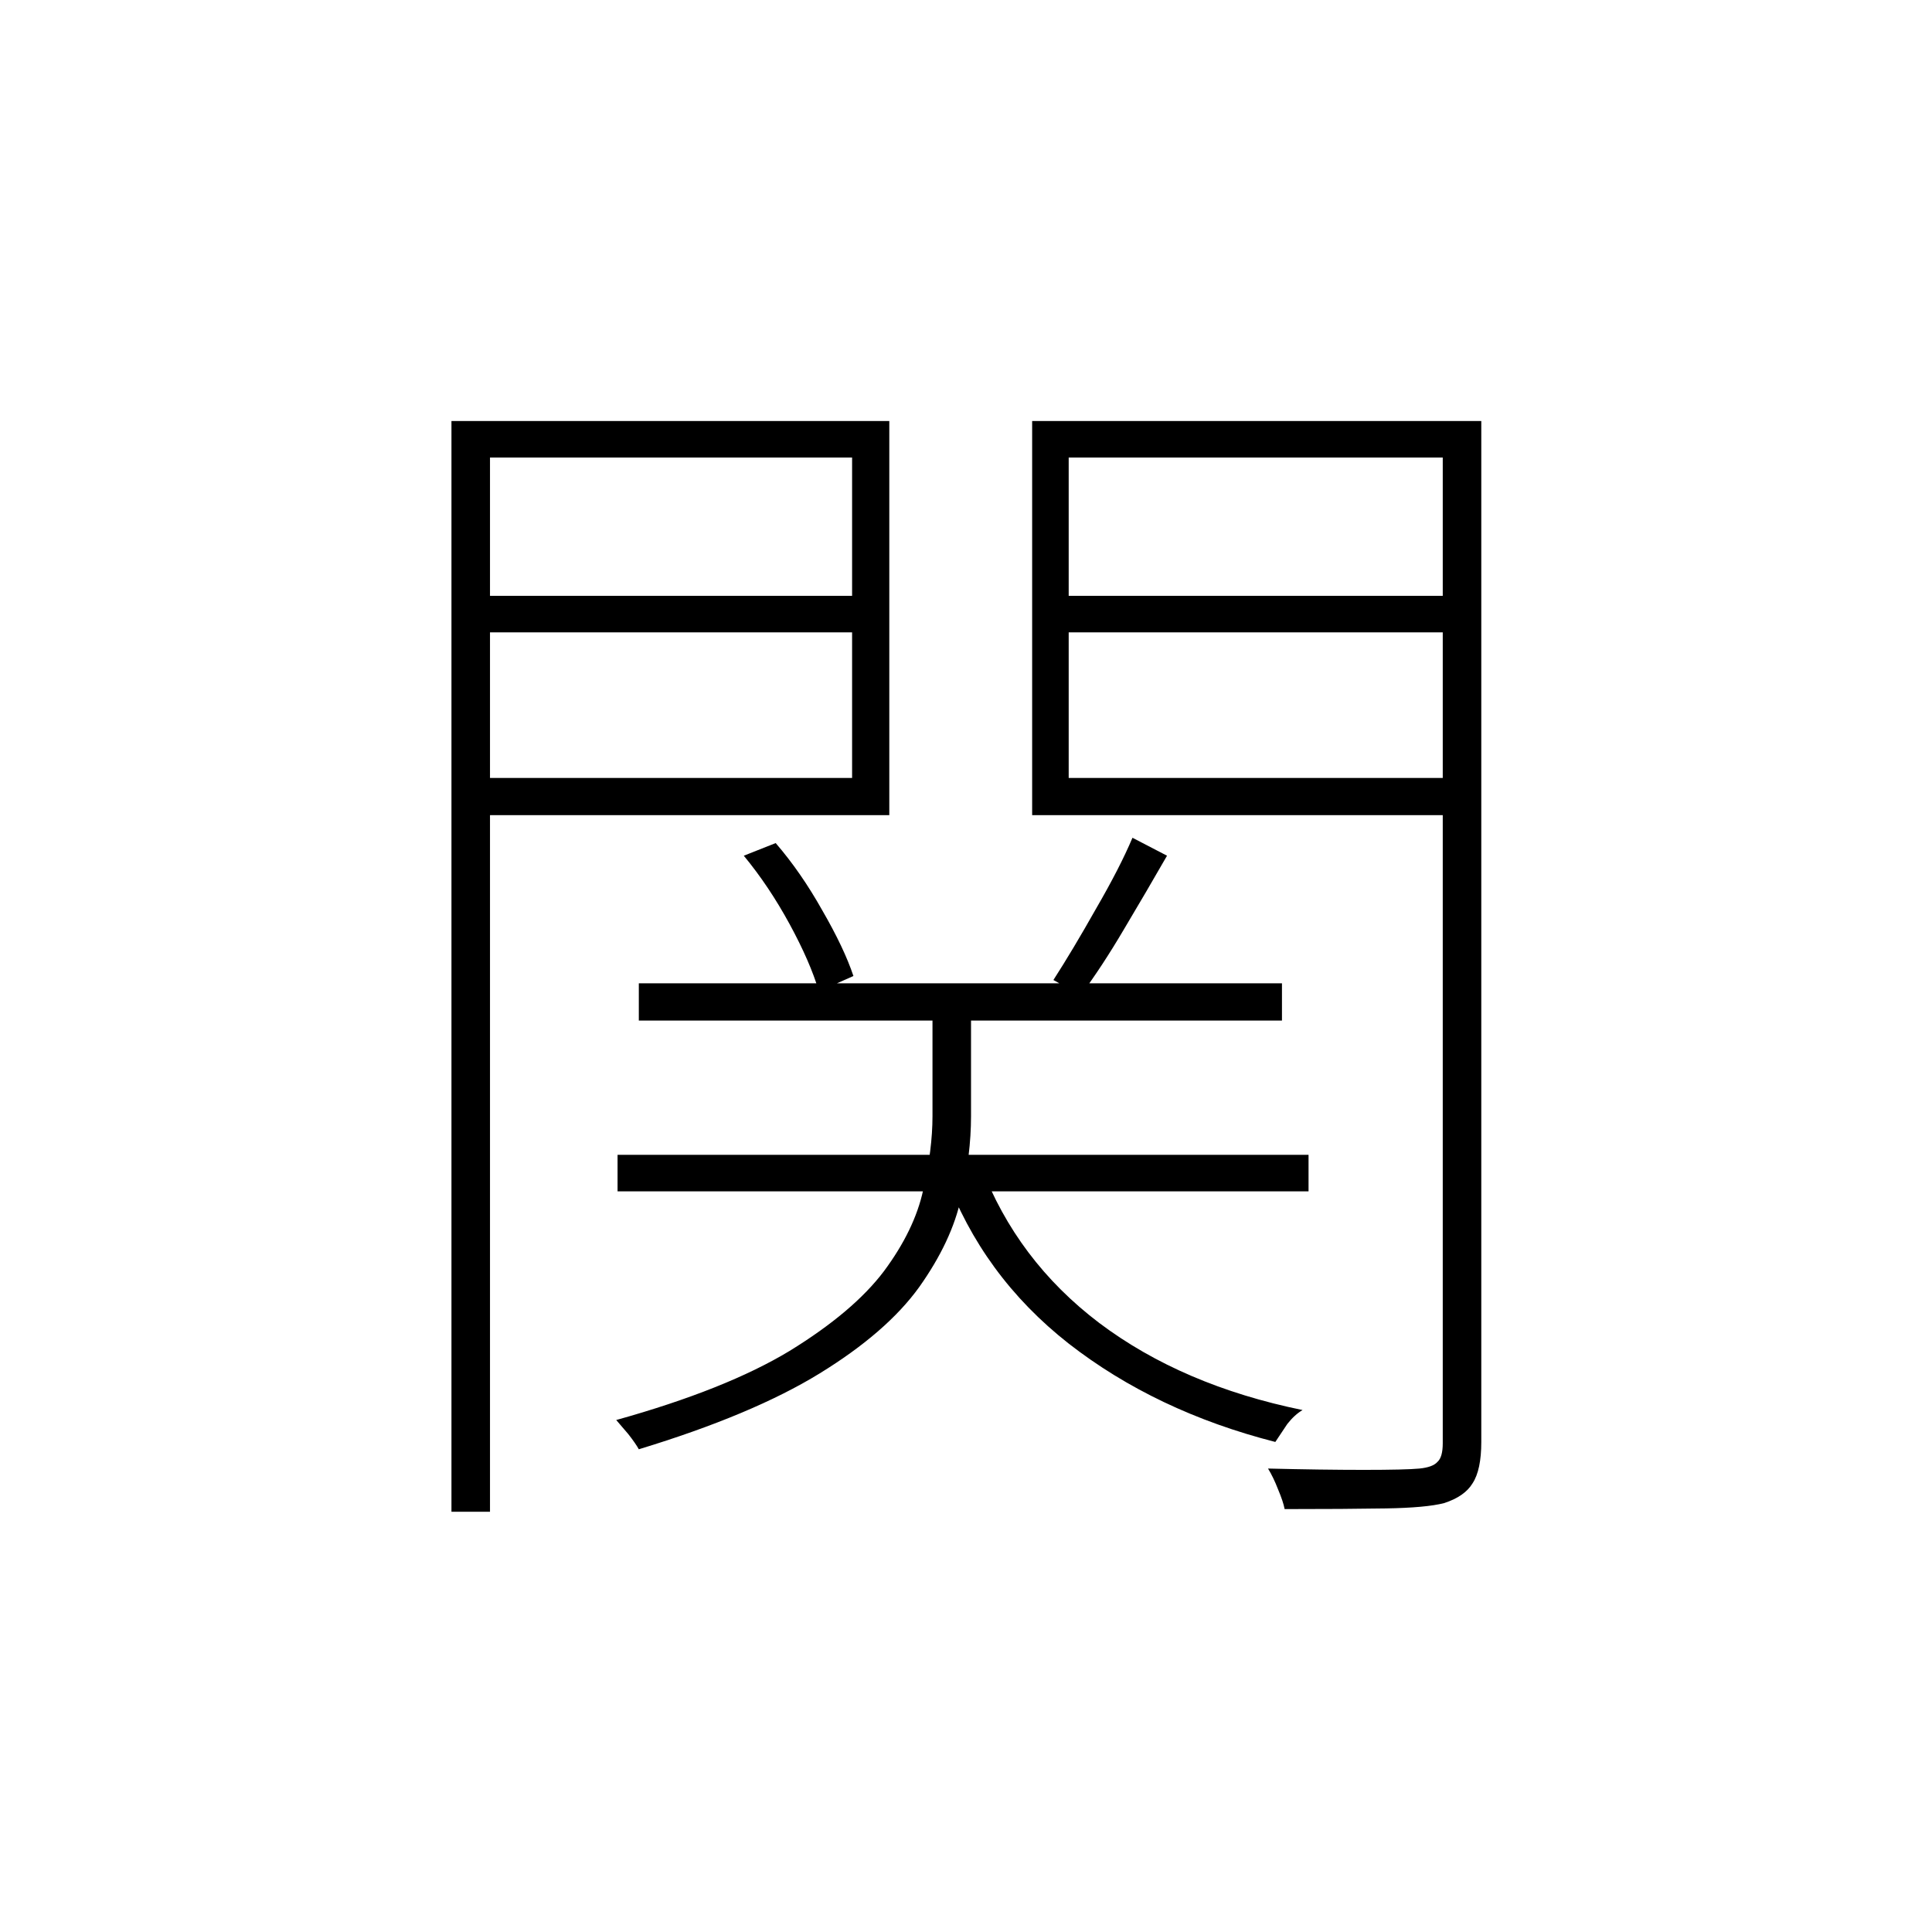 <?xml version="1.0" ?>
<svg xmlns="http://www.w3.org/2000/svg" version="1.1" width="600" height="600">
  <defs/>
  <g>
    <path stroke-width="0" fill="rgb(0, 0, 0)" opacity="1.0" d="M 198.391 305.381 C 264.97 305.381 331.548 305.381 398.126 305.381 C 398.126 309.234 398.126 313.087 398.126 316.94 C 331.548 316.94 264.97 316.94 198.391 316.94 C 198.391 313.087 198.391 309.234 198.391 305.381M 191.789 358.638 C 263.319 358.638 334.85 358.638 406.38 358.638 C 406.38 362.422 406.38 366.206 406.38 369.991 C 334.85 369.991 263.319 369.991 191.789 369.991 C 191.789 366.206 191.789 362.422 191.789 358.638M 289.593 310.128 C 293.582 310.128 297.571 310.128 301.56 310.128 C 301.56 322.307 301.56 334.486 301.56 346.665 C 301.56 354.647 300.529 363.11 298.465 372.055 C 296.539 381.0 292.206 390.22 285.466 399.716 C 278.726 409.073 268.409 418.018 254.515 426.55 C 240.622 435.083 221.914 442.927 198.391 450.083 C 197.704 448.844 196.603 447.261 195.09 445.335 C 193.577 443.546 192.339 442.101 191.376 441.0 C 214.073 434.67 232.025 427.514 245.23 419.532 C 258.436 411.413 268.202 403.156 274.53 394.761 C 280.858 386.229 284.916 377.835 286.704 369.578 C 288.63 361.183 289.593 353.546 289.593 346.665 C 289.593 334.486 289.593 322.307 289.593 310.128M 304.655 362.147 C 312.084 381.688 324.326 397.927 341.384 410.862 C 358.578 423.798 379.625 432.812 404.523 437.904 C 402.872 438.867 401.29 440.312 399.777 442.239 C 398.402 444.303 397.164 446.161 396.063 447.812 C 371.303 441.482 349.912 431.298 331.892 417.261 C 314.009 403.225 301.216 385.748 293.513 364.83 C 297.227 363.936 300.941 363.041 304.655 362.147M 230.993 265.748 C 234.294 264.44 237.596 263.133 240.897 261.826 C 246.124 267.881 250.939 274.83 255.341 282.674 C 259.88 290.518 263.113 297.33 265.039 303.11 C 261.462 304.693 257.886 306.275 254.309 307.858 C 252.521 301.803 249.494 294.853 245.23 287.009 C 240.966 279.165 236.22 272.078 230.993 265.748M 351.7 260.174 C 355.277 262.032 358.854 263.89 362.43 265.748 C 358.166 273.179 353.695 280.817 349.018 288.661 C 344.479 296.367 340.008 303.179 335.606 309.096 C 332.786 307.514 329.966 305.931 327.146 304.349 C 331.135 298.156 335.537 290.794 340.352 282.261 C 345.304 273.729 349.087 266.367 351.7 260.174M 147.013 185.037 C 187.937 185.037 228.861 185.037 269.784 185.037 C 269.784 188.821 269.784 192.605 269.784 196.39 C 228.861 196.39 187.937 196.39 147.013 196.39 C 147.013 192.605 147.013 188.821 147.013 185.037M 328.384 185.037 C 369.858 185.037 411.332 185.037 452.806 185.037 C 452.806 188.821 452.806 192.605 452.806 196.39 C 411.332 196.39 369.858 196.39 328.384 196.39 C 328.384 192.605 328.384 188.821 328.384 185.037M 448.06 130.748 C 452.049 130.748 456.039 130.748 460.028 130.748 C 460.028 236.436 460.028 342.124 460.028 447.812 C 460.028 453.592 459.134 457.858 457.345 460.61 C 455.695 463.362 452.737 465.427 448.473 466.803 C 444.759 467.766 438.706 468.317 430.315 468.454 C 422.062 468.592 411.607 468.661 398.952 468.661 C 398.677 467.147 397.989 465.083 396.888 462.468 C 395.926 459.991 394.894 457.858 393.793 456.069 C 404.936 456.344 414.84 456.482 423.506 456.482 C 432.172 456.482 437.95 456.344 440.838 456.069 C 443.59 455.794 445.447 455.105 446.41 454.005 C 447.51 453.041 448.06 451.115 448.06 448.225 C 448.06 342.399 448.06 236.573 448.06 130.748M 147.839 130.748 C 190.619 130.748 233.4 130.748 276.181 130.748 C 276.181 171.55 276.181 212.353 276.181 253.156 C 233.4 253.156 190.619 253.156 147.839 253.156 C 147.839 249.303 147.839 245.45 147.839 241.596 C 186.768 241.596 225.697 241.596 264.626 241.596 C 264.626 208.431 264.626 175.266 264.626 142.101 C 225.697 142.101 186.768 142.101 147.839 142.101 C 147.839 138.316 147.839 134.532 147.839 130.748M 452.393 130.748 C 452.393 134.532 452.393 138.316 452.393 142.101 C 412.226 142.101 372.059 142.101 331.892 142.101 C 331.892 175.266 331.892 208.431 331.892 241.596 C 372.059 241.596 412.226 241.596 452.393 241.596 C 452.393 245.45 452.393 249.303 452.393 253.156 C 408.443 253.156 364.493 253.156 320.543 253.156 C 320.543 212.353 320.543 171.55 320.543 130.748 C 364.493 130.748 408.443 130.748 452.393 130.748M 140.204 130.748 C 144.193 130.748 148.183 130.748 152.172 130.748 C 152.172 243.661 152.172 356.573 152.172 469.486 C 148.183 469.486 144.193 469.486 140.204 469.486 C 140.204 356.573 140.204 243.661 140.204 130.748"/>
  </g>
</svg>

